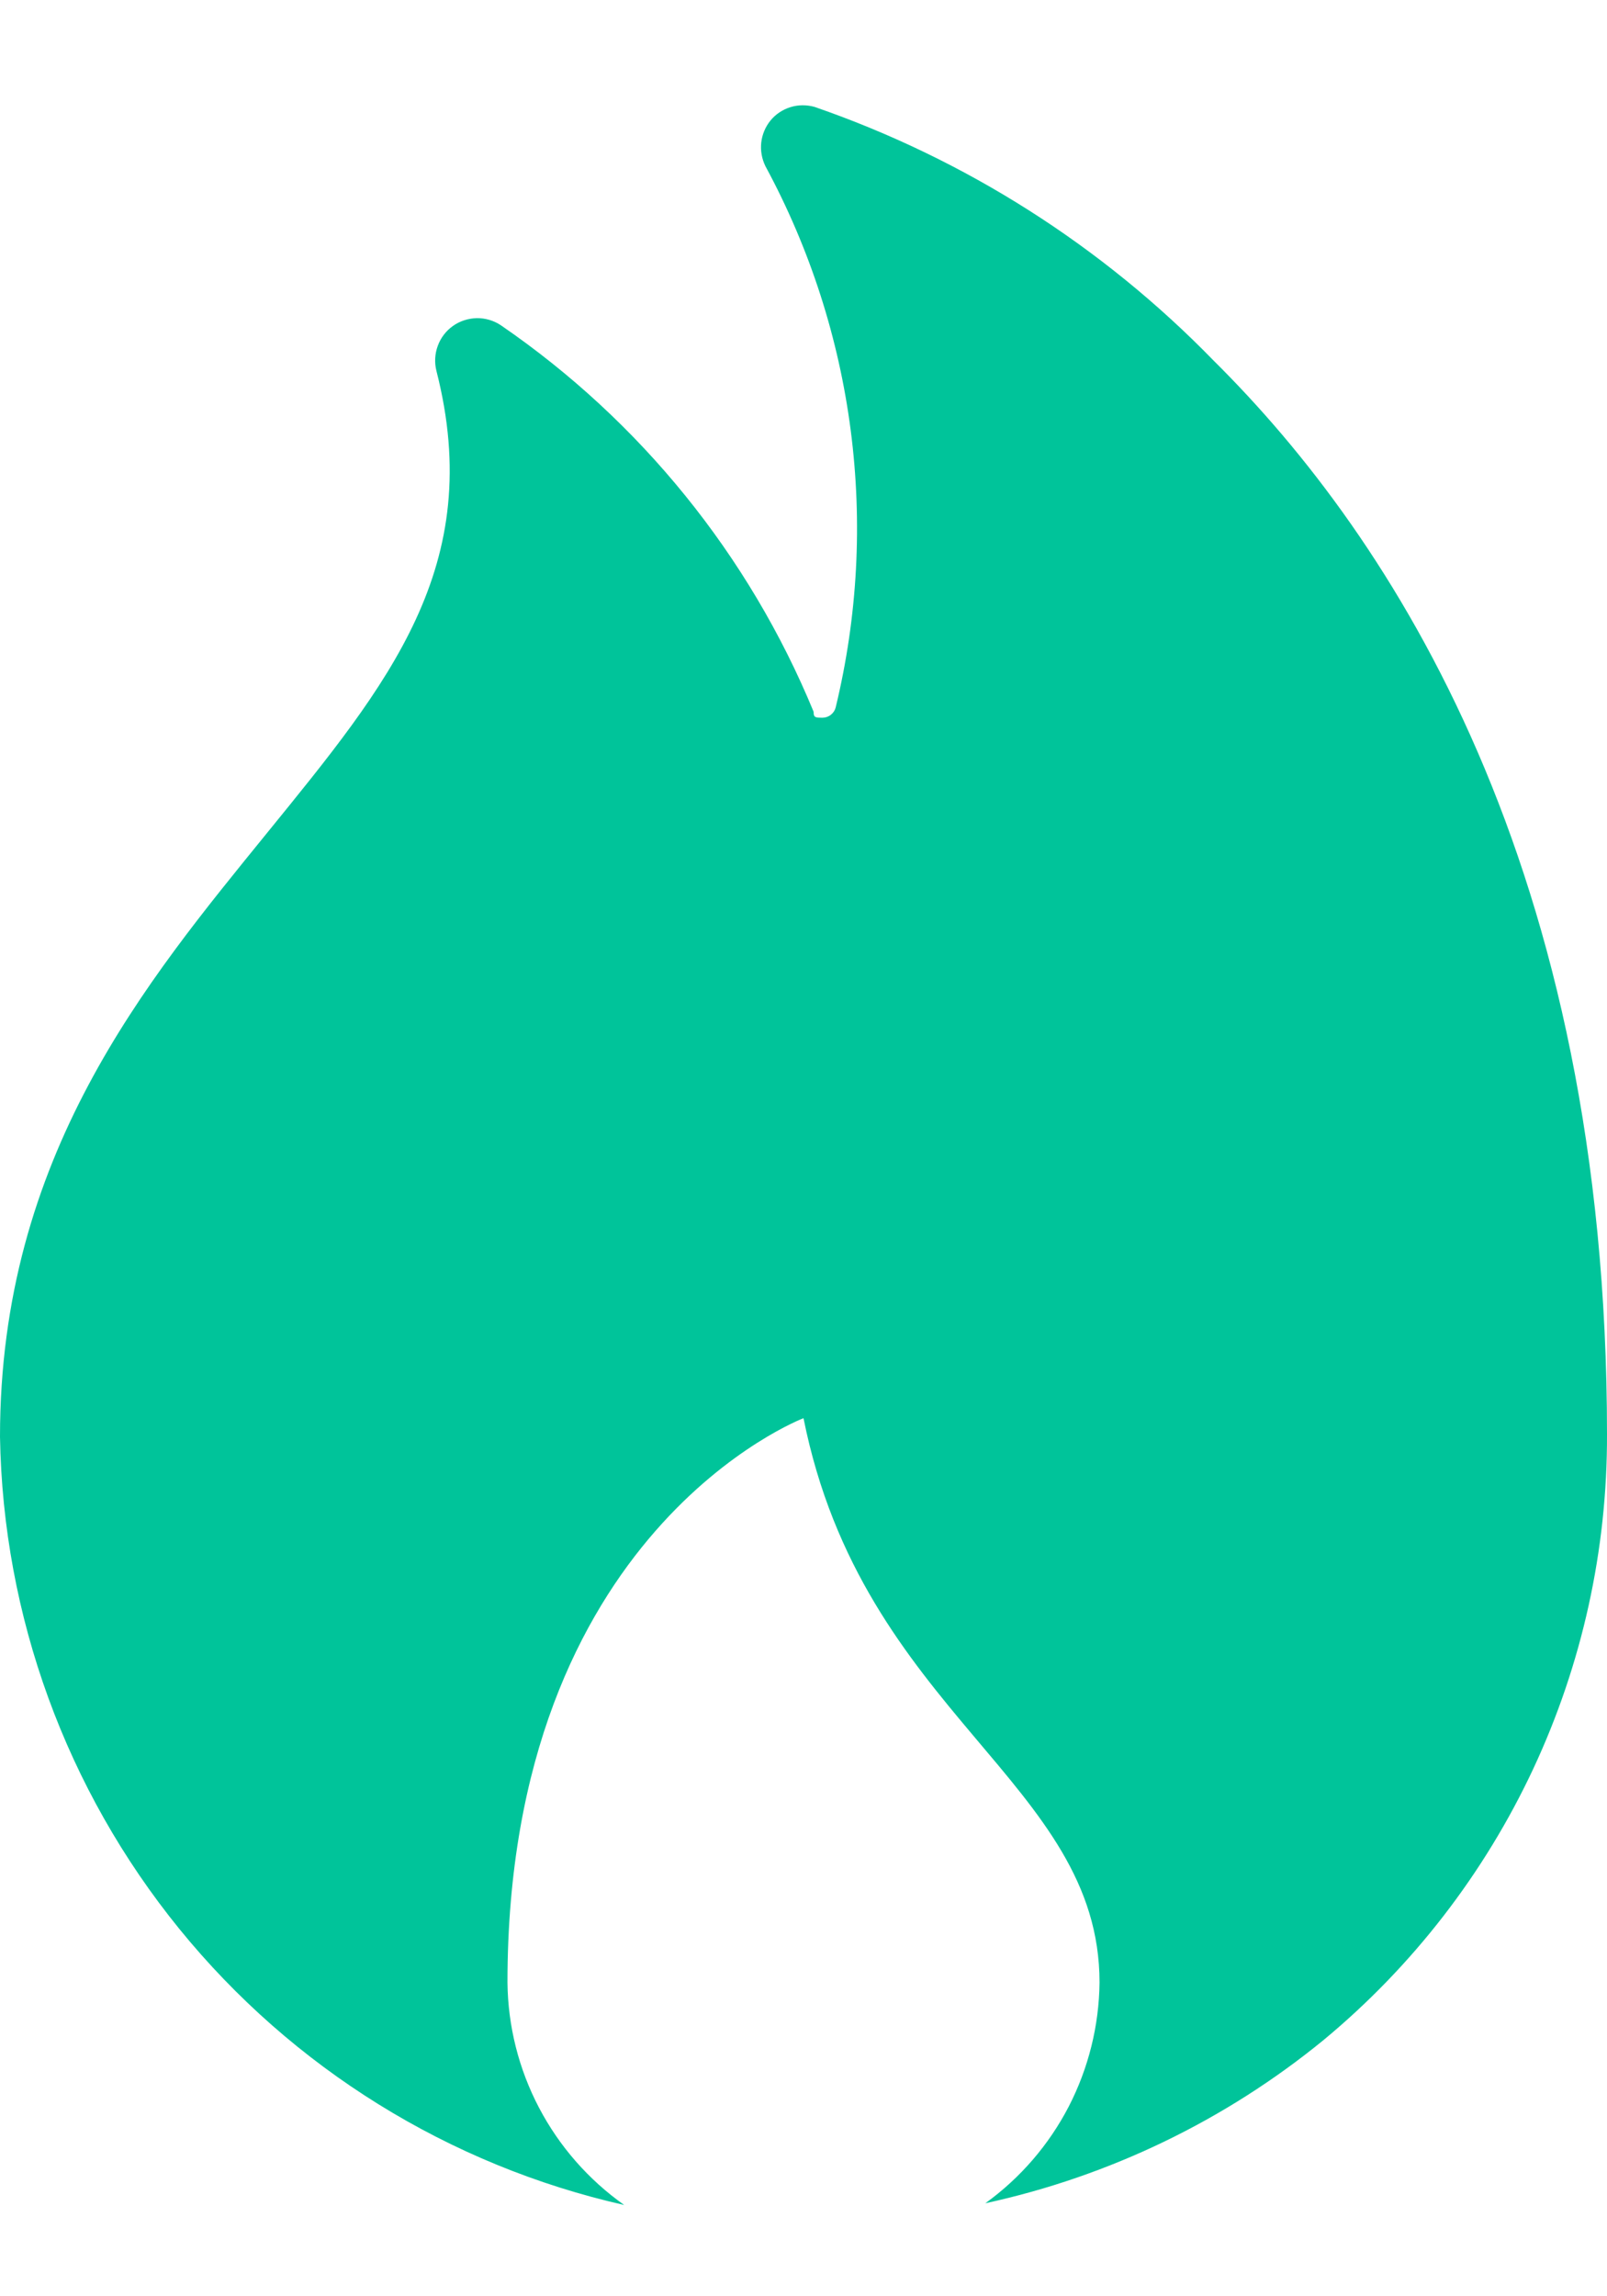  <svg
                                    width="14"
                                    height="20"
                                    viewBox="0 0 14 20"
                                    fill="none"
                                    xmlns="http://www.w3.org/2000/svg"
                                >
                                    <path
                                        d="M10.574 3.142C9.603 2.143 8.412 1.386 7.096 0.931C7.027 0.912 6.955 0.912 6.887 0.933C6.819 0.954 6.758 0.994 6.713 1.049C6.668 1.104 6.64 1.171 6.632 1.241C6.624 1.312 6.637 1.383 6.668 1.447C7.448 2.889 7.666 4.569 7.28 6.163C7.274 6.187 7.259 6.209 7.239 6.225C7.22 6.241 7.195 6.25 7.169 6.251C7.103 6.251 7.088 6.251 7.088 6.199C6.526 4.836 5.578 3.666 4.362 2.832C4.3 2.791 4.227 2.77 4.153 2.771C4.079 2.773 4.006 2.796 3.946 2.839C3.885 2.882 3.839 2.943 3.814 3.012C3.788 3.082 3.784 3.158 3.802 3.23C4.237 4.932 3.382 5.956 2.328 7.253C1.275 8.55 0 10.068 0 12.514C0.026 14.077 0.576 15.586 1.562 16.8C2.548 18.013 3.913 18.86 5.438 19.205C5.127 18.985 4.873 18.695 4.696 18.358C4.519 18.021 4.425 17.647 4.421 17.267C4.421 13.332 7 12.352 7 12.352C7.516 14.931 9.579 15.52 9.579 17.267C9.575 17.643 9.483 18.013 9.311 18.347C9.138 18.681 8.889 18.97 8.584 19.19C9.665 18.955 10.675 18.468 11.531 17.768C12.307 17.125 12.93 16.319 13.357 15.407C13.784 14.494 14.003 13.499 14 12.492C14 7.563 12.136 4.689 10.574 3.142Z"
                                        fill="#00C49A"
                                    />
                                </svg>